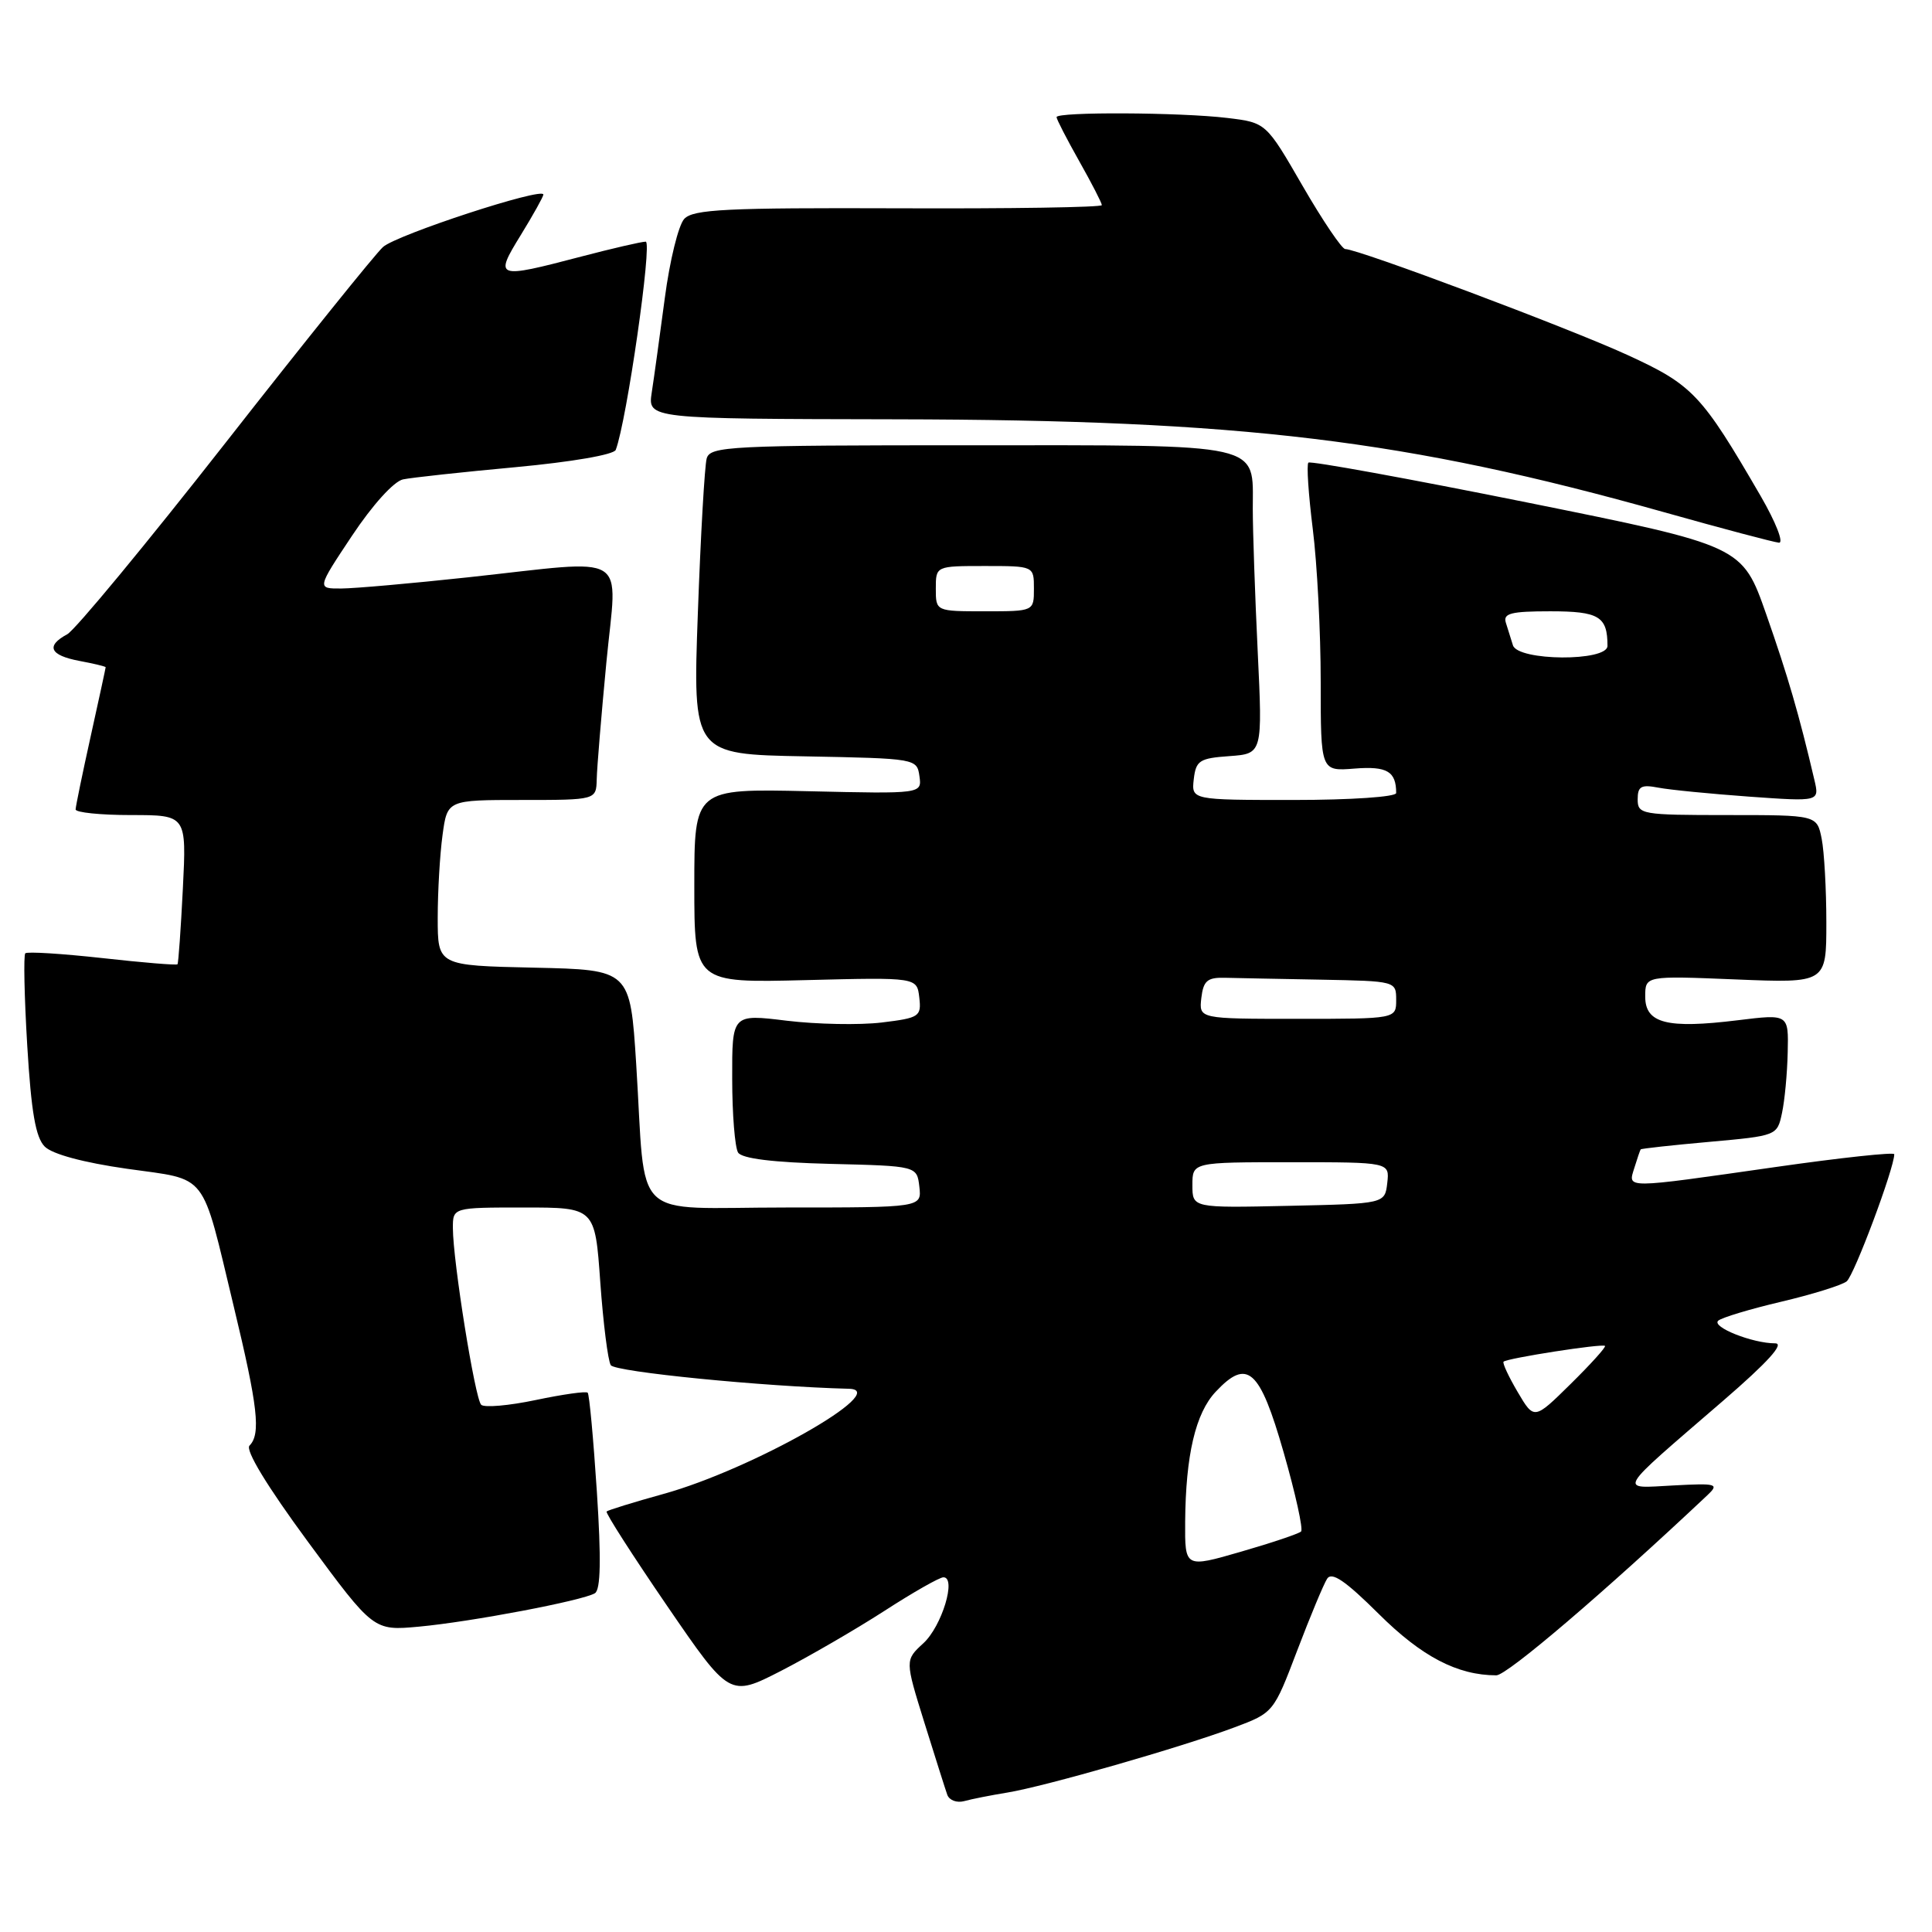 <?xml version="1.0" encoding="UTF-8" standalone="no"?>
<!DOCTYPE svg PUBLIC "-//W3C//DTD SVG 1.1//EN" "http://www.w3.org/Graphics/SVG/1.1/DTD/svg11.dtd" >
<svg xmlns="http://www.w3.org/2000/svg" xmlns:xlink="http://www.w3.org/1999/xlink" version="1.1" viewBox="0 0 256 256">
 <g >
 <path fill="currentColor"
d=" M 133.50 237.52 C 138.45 236.71 156.57 231.51 163.56 228.89 C 168.74 226.95 168.76 226.92 171.88 218.72 C 173.60 214.20 175.39 209.91 175.85 209.19 C 176.47 208.23 178.27 209.46 182.69 213.85 C 188.38 219.51 193.11 221.98 198.27 221.99 C 199.68 222.00 212.63 210.94 226.23 198.13 C 227.83 196.62 227.51 196.52 221.73 196.83 C 214.42 197.21 213.93 198.03 228.32 185.61 C 234.23 180.51 236.50 178.00 235.22 178.00 C 232.21 178.00 226.76 175.83 227.67 175.00 C 228.13 174.59 231.88 173.46 236.00 172.49 C 240.12 171.52 244.04 170.30 244.69 169.79 C 245.68 169.01 251.00 154.79 251.00 152.94 C 251.00 152.64 243.91 153.40 235.25 154.64 C 215.01 157.53 215.70 157.53 216.56 154.75 C 216.94 153.51 217.32 152.41 217.40 152.30 C 217.49 152.19 221.59 151.74 226.52 151.30 C 235.43 150.50 235.49 150.48 236.12 147.50 C 236.48 145.85 236.82 142.22 236.88 139.43 C 237.00 134.36 237.00 134.36 230.25 135.19 C 220.89 136.34 218.00 135.60 218.00 132.06 C 218.00 129.29 218.00 129.29 230.00 129.78 C 242.00 130.27 242.00 130.27 242.00 122.26 C 242.00 117.86 241.72 112.84 241.38 111.13 C 240.75 108.00 240.75 108.00 228.88 108.00 C 217.52 108.00 217.00 107.91 217.00 105.92 C 217.00 104.19 217.46 103.93 219.75 104.37 C 221.26 104.66 226.68 105.19 231.80 105.56 C 241.09 106.22 241.09 106.22 240.42 103.36 C 238.38 94.66 236.91 89.60 234.04 81.41 C 230.86 72.33 230.86 72.33 202.35 66.58 C 186.66 63.42 173.62 61.05 173.37 61.30 C 173.11 61.55 173.38 65.51 173.95 70.10 C 174.53 74.69 175.00 83.79 175.00 90.32 C 175.00 102.20 175.00 102.20 179.49 101.84 C 183.79 101.50 185.00 102.21 185.00 105.08 C 185.00 105.59 179.01 106.00 171.43 106.00 C 157.87 106.00 157.87 106.00 158.18 103.25 C 158.47 100.77 158.94 100.47 162.90 100.19 C 167.30 99.87 167.30 99.87 166.65 86.28 C 166.29 78.80 166.00 70.31 166.00 67.41 C 166.00 58.59 167.82 59.00 128.50 59.00 C 96.63 59.00 94.10 59.13 93.64 60.75 C 93.37 61.71 92.84 70.93 92.47 81.22 C 91.79 99.95 91.79 99.95 106.64 100.22 C 121.37 100.50 121.50 100.52 121.83 102.84 C 122.16 105.19 122.16 105.19 107.08 104.84 C 92.00 104.50 92.00 104.50 92.00 117.37 C 92.00 130.24 92.00 130.24 106.75 129.87 C 121.50 129.50 121.50 129.50 121.81 132.17 C 122.10 134.70 121.84 134.88 116.81 135.49 C 113.89 135.84 108.24 135.73 104.25 135.25 C 97.00 134.36 97.00 134.36 97.02 142.93 C 97.02 147.64 97.38 152.05 97.80 152.72 C 98.32 153.52 102.41 154.03 110.04 154.22 C 121.50 154.50 121.50 154.50 121.82 157.25 C 122.13 160.00 122.13 160.00 104.11 160.00 C 83.25 160.00 85.65 162.30 84.30 141.00 C 83.50 128.50 83.50 128.50 70.75 128.22 C 58.00 127.94 58.00 127.94 58.00 121.61 C 58.00 118.13 58.29 113.19 58.64 110.64 C 59.27 106.00 59.27 106.00 69.14 106.00 C 79.00 106.00 79.00 106.00 79.07 103.25 C 79.10 101.74 79.68 94.76 80.35 87.75 C 81.78 72.87 83.84 74.14 62.00 76.50 C 54.58 77.30 47.03 77.97 45.24 77.98 C 41.98 78.00 41.98 78.00 46.65 70.98 C 49.37 66.89 52.20 63.77 53.41 63.52 C 54.56 63.28 61.28 62.55 68.34 61.90 C 75.75 61.21 81.35 60.25 81.59 59.61 C 83.05 55.77 86.46 32.00 85.56 32.02 C 84.98 32.03 81.12 32.92 77.00 34.00 C 65.68 36.97 65.47 36.89 69.01 31.14 C 70.65 28.47 72.00 26.05 72.00 25.78 C 72.00 24.74 52.54 31.11 50.75 32.73 C 49.72 33.66 40.31 45.36 29.84 58.73 C 19.37 72.09 9.95 83.49 8.90 84.05 C 6.04 85.59 6.60 86.83 10.50 87.57 C 12.43 87.93 14.00 88.31 14.00 88.41 C 14.00 88.52 13.11 92.63 12.02 97.55 C 10.93 102.47 10.03 106.84 10.02 107.25 C 10.01 107.66 13.31 108.00 17.36 108.00 C 24.72 108.00 24.72 108.00 24.23 117.75 C 23.96 123.11 23.64 127.62 23.52 127.77 C 23.39 127.92 18.91 127.55 13.55 126.95 C 8.18 126.36 3.60 126.07 3.35 126.32 C 3.11 126.56 3.22 132.06 3.61 138.54 C 4.14 147.36 4.72 150.72 5.93 151.93 C 6.94 152.94 11.09 154.05 16.84 154.87 C 27.71 156.41 26.61 154.99 30.97 173.10 C 34.18 186.42 34.58 190.01 33.06 191.55 C 32.48 192.14 35.37 196.91 40.81 204.30 C 49.50 216.09 49.50 216.09 55.50 215.54 C 62.44 214.90 77.23 212.09 78.83 211.11 C 79.59 210.64 79.67 206.61 79.09 197.68 C 78.63 190.67 78.09 184.75 77.87 184.54 C 77.66 184.32 74.56 184.76 70.99 185.51 C 67.42 186.26 64.17 186.54 63.76 186.14 C 62.94 185.34 60.02 167.12 60.01 162.75 C 60.00 160.00 60.00 160.00 69.42 160.00 C 78.84 160.00 78.84 160.00 79.54 169.89 C 79.93 175.32 80.55 180.27 80.93 180.89 C 81.48 181.78 101.15 183.73 112.50 184.02 C 118.22 184.17 99.62 194.71 87.93 197.95 C 83.96 199.05 80.57 200.10 80.38 200.28 C 80.20 200.46 83.80 206.07 88.37 212.75 C 96.68 224.88 96.68 224.88 103.47 221.41 C 107.20 219.49 113.36 215.92 117.16 213.47 C 120.96 211.01 124.49 209.00 125.01 209.00 C 126.77 209.00 124.80 215.49 122.35 217.74 C 119.91 219.98 119.91 219.98 122.48 228.24 C 123.90 232.78 125.26 237.09 125.52 237.82 C 125.78 238.54 126.78 238.92 127.75 238.66 C 128.71 238.39 131.30 237.88 133.50 237.52 Z  M 233.31 65.75 C 225.45 52.21 224.31 51.01 215.61 47.02 C 207.90 43.48 179.97 33.00 178.25 33.00 C 177.81 33.00 175.26 29.23 172.60 24.63 C 167.76 16.25 167.76 16.25 162.63 15.63 C 156.40 14.88 140.00 14.80 140.00 15.52 C 140.00 15.80 141.35 18.42 143.00 21.35 C 144.65 24.27 146.00 26.90 146.00 27.18 C 146.00 27.47 133.87 27.66 119.04 27.60 C 96.27 27.52 91.86 27.73 90.67 29.00 C 89.90 29.82 88.74 34.55 88.09 39.50 C 87.43 44.45 86.66 50.08 86.36 52.00 C 85.83 55.50 85.83 55.50 118.66 55.56 C 164.66 55.64 186.30 58.26 220.50 67.87 C 228.20 70.04 235.05 71.85 235.72 71.91 C 236.39 71.96 235.30 69.19 233.31 65.75 Z  M 157.04 201.63 C 157.11 192.82 158.41 187.25 161.09 184.41 C 165.29 179.93 166.92 181.39 170.09 192.45 C 171.66 197.92 172.70 202.64 172.40 202.93 C 172.11 203.22 168.52 204.43 164.43 205.61 C 157.00 207.76 157.00 207.76 157.04 201.63 Z  M 201.10 184.45 C 199.90 182.41 199.06 180.61 199.23 180.43 C 199.70 179.97 212.33 178.00 212.67 178.34 C 212.83 178.49 210.78 180.76 208.12 183.38 C 203.28 188.15 203.28 188.15 201.10 184.45 Z  M 158.00 157.03 C 158.00 154.00 158.00 154.00 171.07 154.00 C 184.13 154.00 184.13 154.00 183.82 156.75 C 183.50 159.50 183.50 159.50 170.75 159.78 C 158.00 160.06 158.00 160.06 158.00 157.03 Z  M 159.18 132.25 C 159.45 129.97 159.97 129.51 162.25 129.56 C 163.76 129.60 169.50 129.71 175.00 129.81 C 184.95 130.00 185.00 130.01 185.00 132.50 C 185.00 135.00 185.00 135.00 171.93 135.00 C 158.87 135.00 158.87 135.00 159.18 132.25 Z  M 200.47 85.50 C 200.21 84.67 199.79 83.33 199.53 82.50 C 199.15 81.27 200.23 81.00 205.42 81.00 C 211.88 81.00 213.00 81.68 213.00 85.58 C 213.00 87.68 201.12 87.60 200.47 85.50 Z  M 124.00 78.00 C 124.00 75.00 124.00 75.00 130.50 75.00 C 137.00 75.00 137.00 75.00 137.00 78.00 C 137.00 81.00 137.00 81.00 130.50 81.00 C 124.00 81.00 124.00 81.00 124.00 78.00 Z "/>
</g>
</svg>